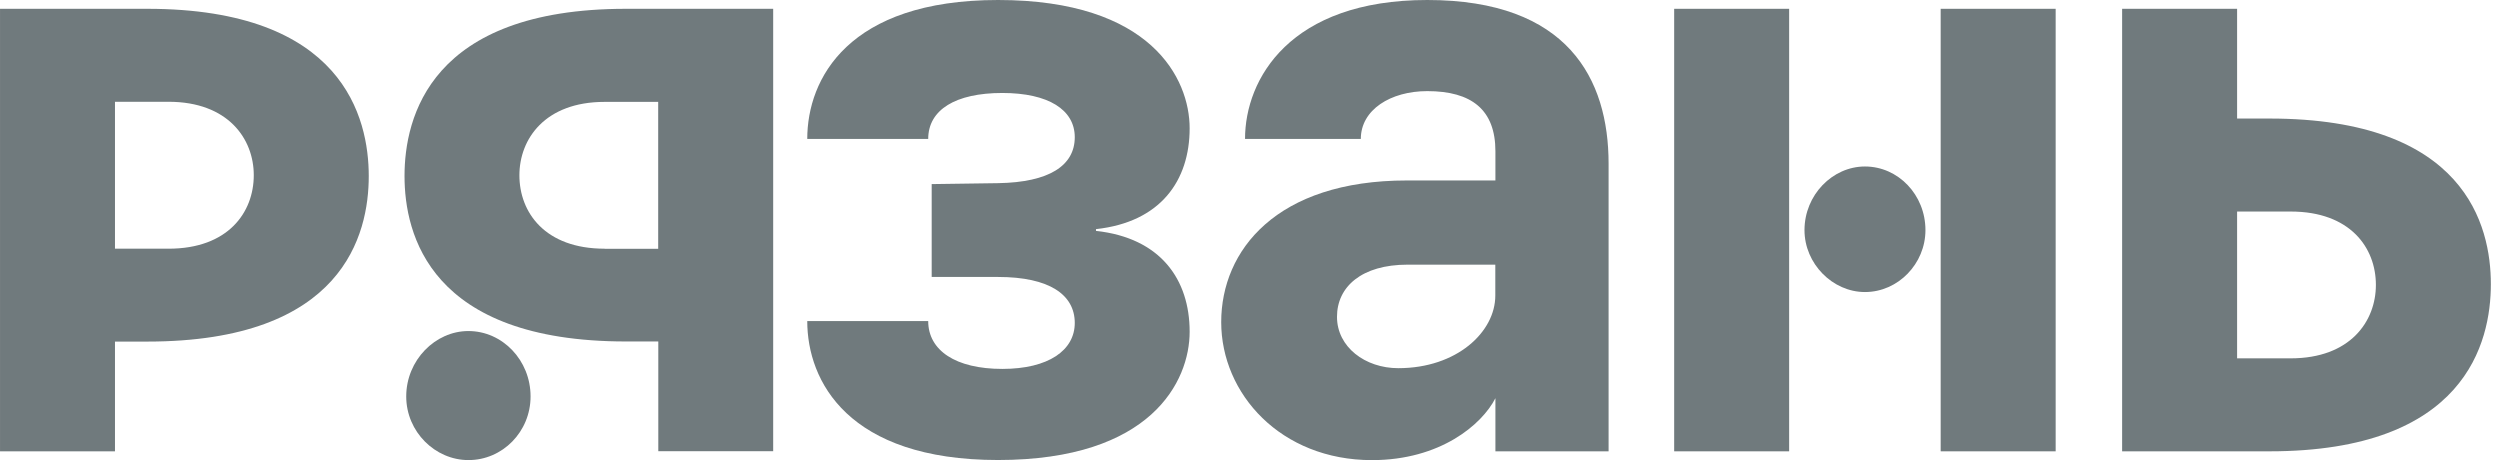 <svg width="163" height="30" viewBox="0 0 163 30" fill="none" xmlns="http://www.w3.org/2000/svg">
<path d="M9.602 0.574L0.001 0.574L0.001 29.426L7.497 29.426L7.497 22.271L9.608 22.271C22.38 22.271 24.043 15.29 24.043 11.483C24.043 7.676 22.373 0.574 9.602 0.574ZM10.992 16.215L7.497 16.215L7.497 6.636L10.992 6.636C14.877 6.636 16.546 9.059 16.546 11.422C16.546 13.846 14.877 16.215 10.992 16.215Z" fill="#27363A" fill-opacity="0.66"/>
<path d="M134.029 29.426L134.029 0.574L126.532 0.574L126.532 29.426L134.029 29.426Z" fill="#27363A" fill-opacity="0.66"/>
<path d="M147.97 29.426C160.741 29.426 162.404 22.331 162.404 18.524C162.404 14.716 160.741 7.729 147.97 7.729L145.859 7.729L145.859 0.574L138.362 0.574L138.362 29.426L147.97 29.426ZM149.354 13.792C153.238 13.792 154.908 16.154 154.908 18.578C154.908 20.941 153.245 23.364 149.354 23.364L145.859 23.364L145.859 13.792L149.354 13.792Z" fill="#27363A" fill-opacity="0.66"/>
<path d="M121.596 19.041C123.759 19.041 125.539 17.192 125.539 15.005C125.539 12.698 123.759 10.855 121.596 10.855C119.485 10.855 117.653 12.704 117.653 15.005C117.653 17.192 119.485 19.041 121.596 19.041Z" fill="#27363A" fill-opacity="0.66"/>
<path d="M116.652 29.426L116.652 0.574L109.156 0.574L109.156 29.426L116.652 29.426Z" fill="#27363A" fill-opacity="0.66"/>
<path d="M34.593 25.848C34.593 23.486 32.761 21.584 30.539 21.584C28.376 21.584 26.486 23.486 26.486 25.848C26.486 28.155 28.376 29.997 30.539 29.997C32.755 30.004 34.593 28.155 34.593 25.848Z" fill="#27363A" fill-opacity="0.66"/>
<path d="M93.058 -5.16643e-07C84.119 -9.07249e-07 81.176 5.137 81.176 9.059L88.725 9.059C88.725 7.156 90.667 5.941 93.058 5.941C95.942 5.941 97.501 7.149 97.501 9.863L97.501 11.766L91.726 11.766C83.229 11.766 79.623 16.323 79.623 21.001C79.623 25.68 83.508 30 89.452 30C93.895 30 96.617 27.691 97.501 25.963L97.501 29.426L104.88 29.426L104.88 10.673C104.88 5.137 102.217 -1.16387e-07 93.058 -5.16643e-07ZM97.494 19.273C97.494 21.636 94.993 24.005 91.167 24.005C89.004 24.005 87.172 22.622 87.172 20.657C87.172 18.693 88.783 17.255 91.778 17.255L97.494 17.255L97.494 19.273Z" fill="#27363A" fill-opacity="0.66"/>
<path d="M77.565 8.364C77.565 5.137 75.064 -1.0929e-07 65.073 -5.45882e-07C55.303 -9.72822e-07 52.633 5.137 52.633 9.059L60.519 9.059C60.519 7.156 62.299 6.062 65.352 6.062C68.353 6.062 70.075 7.156 70.075 8.945C70.075 10.794 68.412 11.888 65.079 11.942L60.746 12.003L60.746 18.058L65.079 18.058C68.412 18.058 70.075 19.212 70.075 21.055C70.075 22.844 68.353 24.053 65.352 24.053C62.299 24.053 60.519 22.844 60.519 20.934L52.633 20.934C52.633 24.856 55.296 29.993 65.073 29.993C75.064 29.993 77.565 24.856 77.565 21.629C77.565 18.227 75.674 15.513 71.459 15.054L71.459 14.939C75.674 14.48 77.565 11.773 77.565 8.364Z" fill="#27363A" fill-opacity="0.66"/>
<path d="M40.81 0.574C28.038 0.574 26.375 7.669 26.375 11.476C26.375 15.284 28.038 22.264 40.81 22.264L42.921 22.264L42.921 29.42L50.411 29.42L50.411 0.574L40.81 0.574ZM39.42 16.215C35.535 16.215 33.865 13.852 33.865 11.429C33.865 9.066 35.528 6.643 39.42 6.643L42.914 6.643L42.914 16.222L39.42 16.222L39.42 16.215Z" fill="#27363A" fill-opacity="0.66"/>
</svg>
